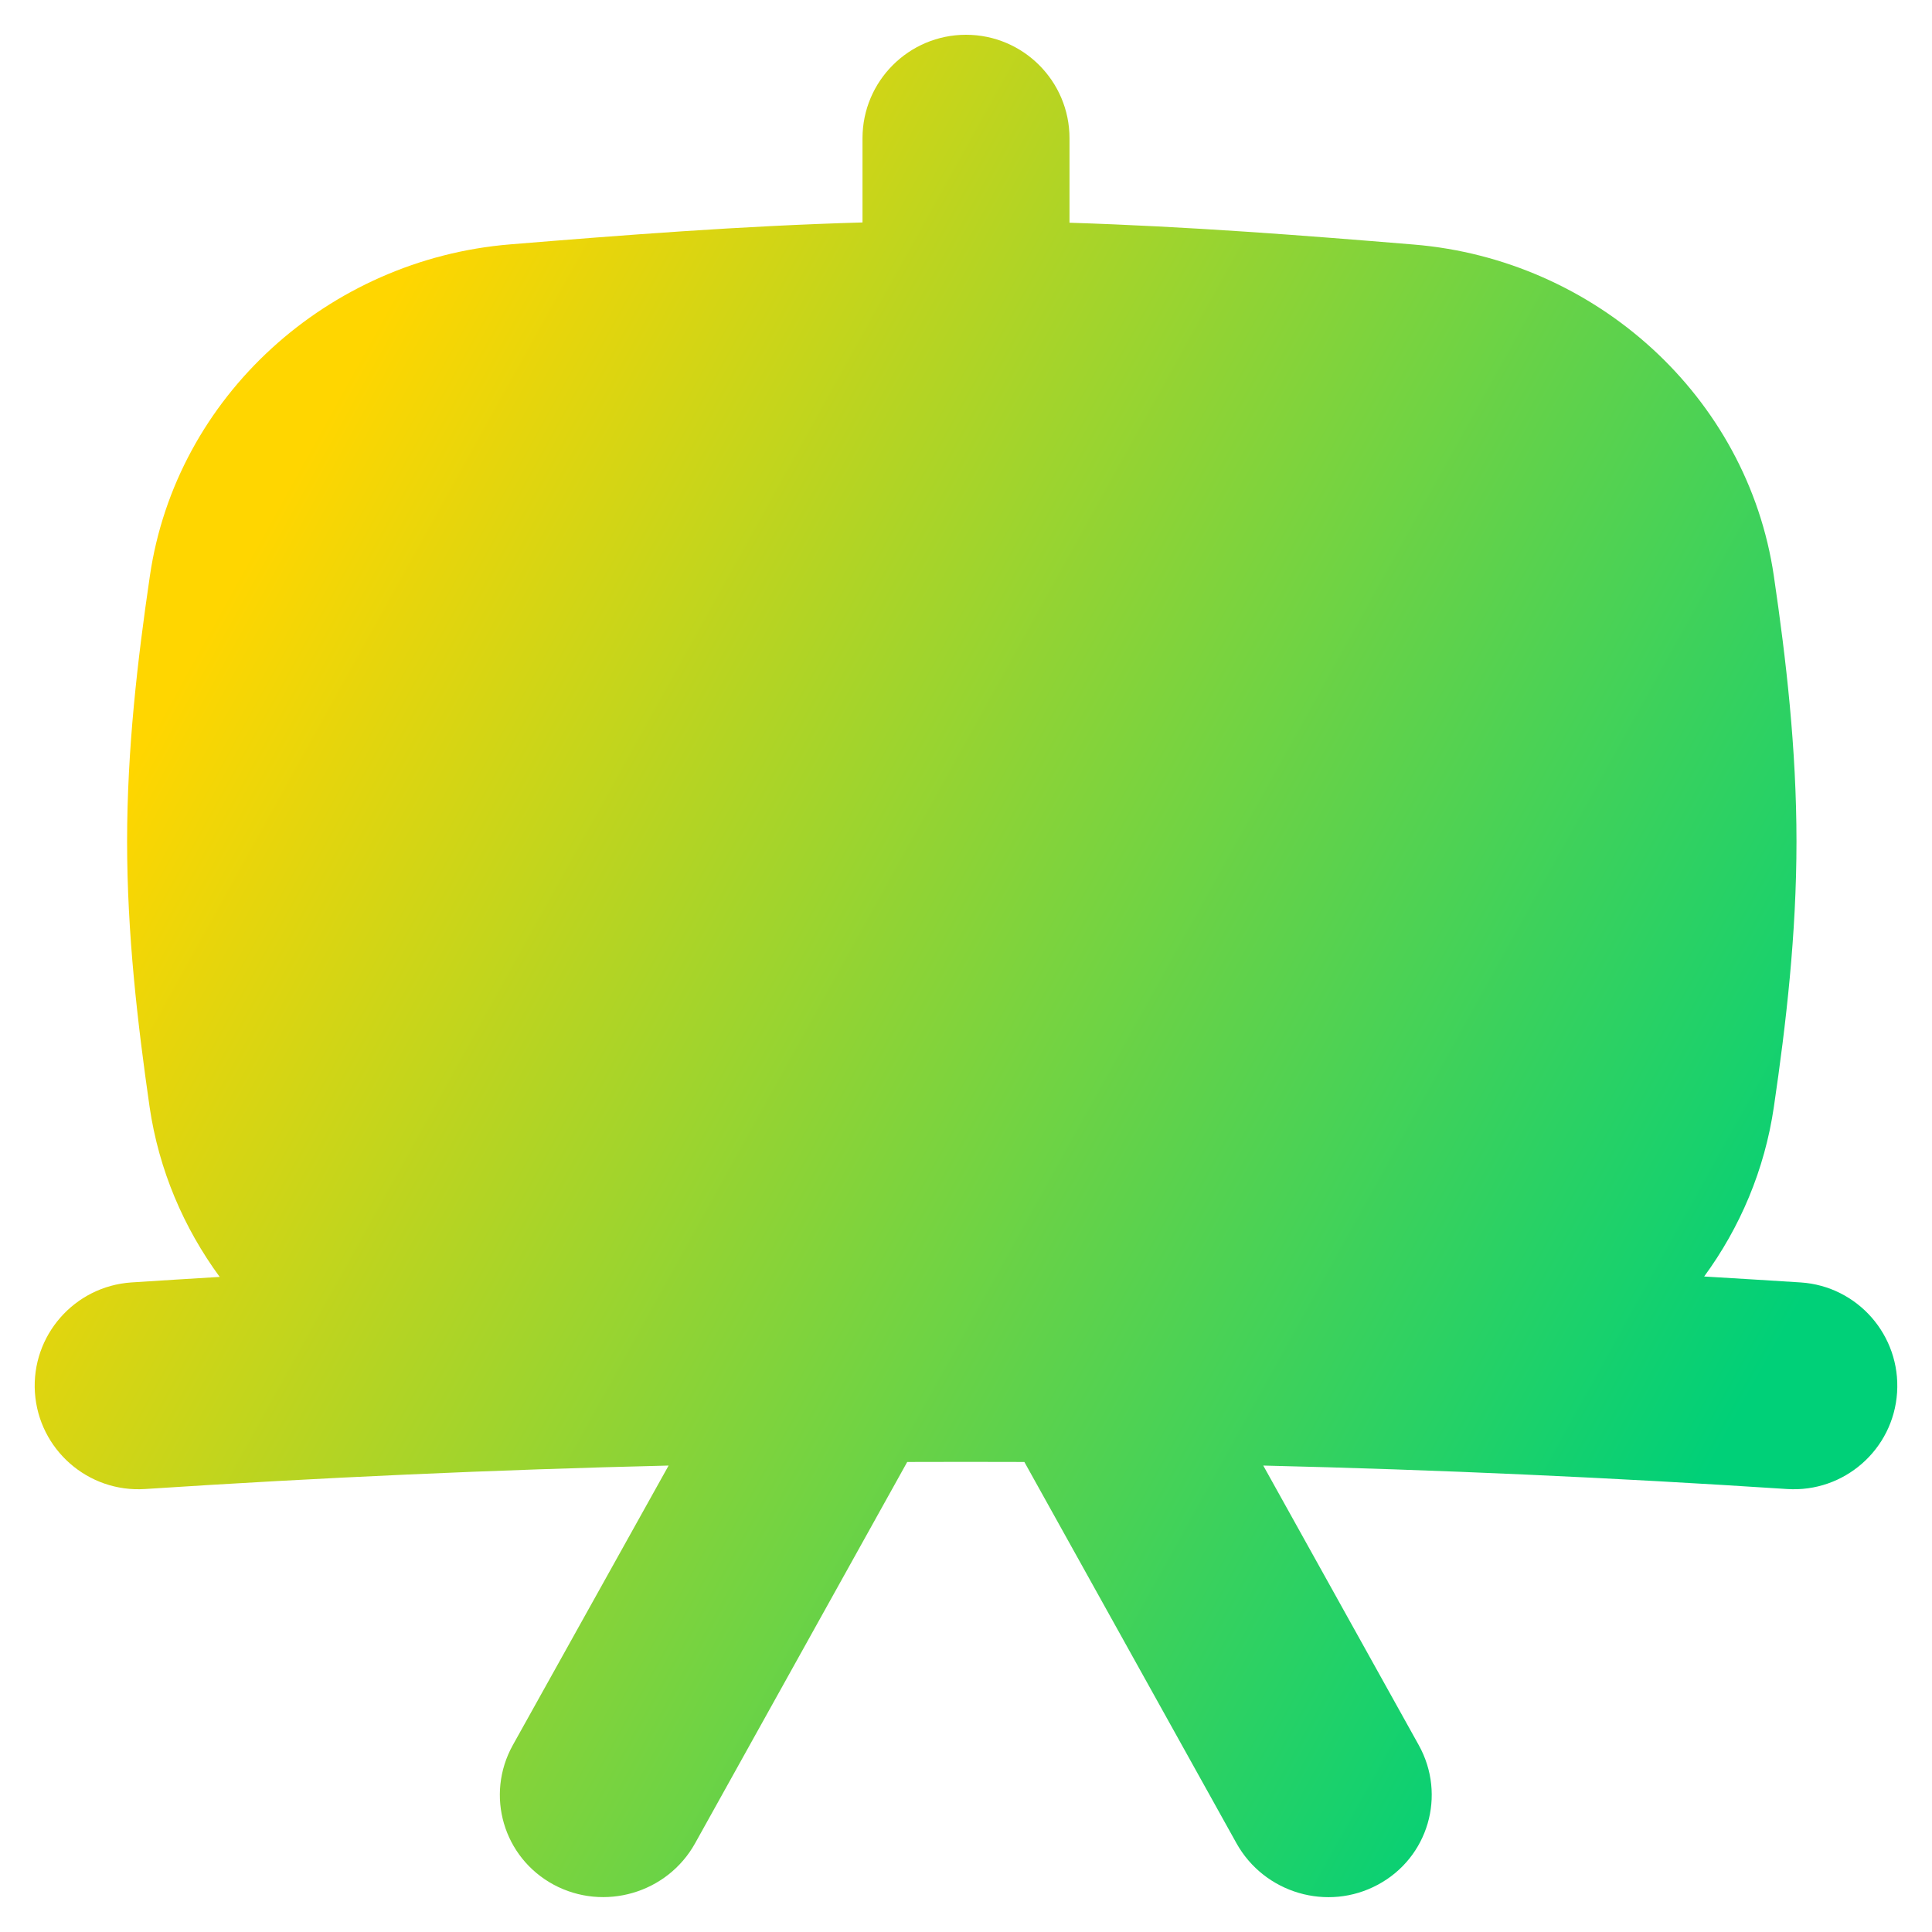 <svg xmlns="http://www.w3.org/2000/svg" fill="none" viewBox="0 0 14 14" id="White-Board--Streamline-Flex-Gradient">
  <desc>
    White Board Streamline Icon: https://streamlinehq.com
  </desc>
  <g id="white-board--board-design-drawing-easel-process">
    <path id="Union" fill="url(#paint0_linear_9371_9080)" fill-rule="evenodd" d="M7.0.252c.414 0 .75.336.75.75v.612c.859.027 1.696.092 2.494.158 1.316.108 2.419 1.099 2.61 2.402.089.605.164 1.253.164 1.924s-.075 1.319-.164 1.924c-.067.456-.245.873-.505 1.228.233.014.466.028.699.043.413.027.726.384.699.798-.027.413-.384.726-.797.699-1.268-.083-2.533-.14-3.796-.17l1.127 2.026c.201.362.069.815-.296 1.011-.365.197-.823.062-1.025-.3l-1.537-2.763c-.283-.001-.566-.001-.849 0l-1.537 2.763c-.201.362-.66.496-1.025.3-.365-.197-.497-.649-.296-1.011L4.845 10.62c-1.263.03-2.527.087-3.794.17-.413.027-.77-.286-.798-.699-.027-.413.286-.77.699-.798.214-.014.427-.027.64-.04-.261-.356-.441-.775-.508-1.232C.997 7.416.921 6.768.921 6.098S.997 4.779 1.086 4.174C1.276 2.871 2.38 1.879 3.695 1.771c.818-.067 1.675-.134 2.555-.159v-.61c0-.414.336-.75.75-.75Z" clip-rule="evenodd"></path>
  </g>
  <defs>
    <linearGradient id="paint0_linear_9371_9080" x1="2.458" x2="13.359" y1="2.847" y2="8.888" gradientUnits="userSpaceOnUse">
      <stop stop-color="#ffd600"></stop>
      <stop offset="1" stop-color="#00d078"></stop>
    </linearGradient>
  </defs>
</svg>